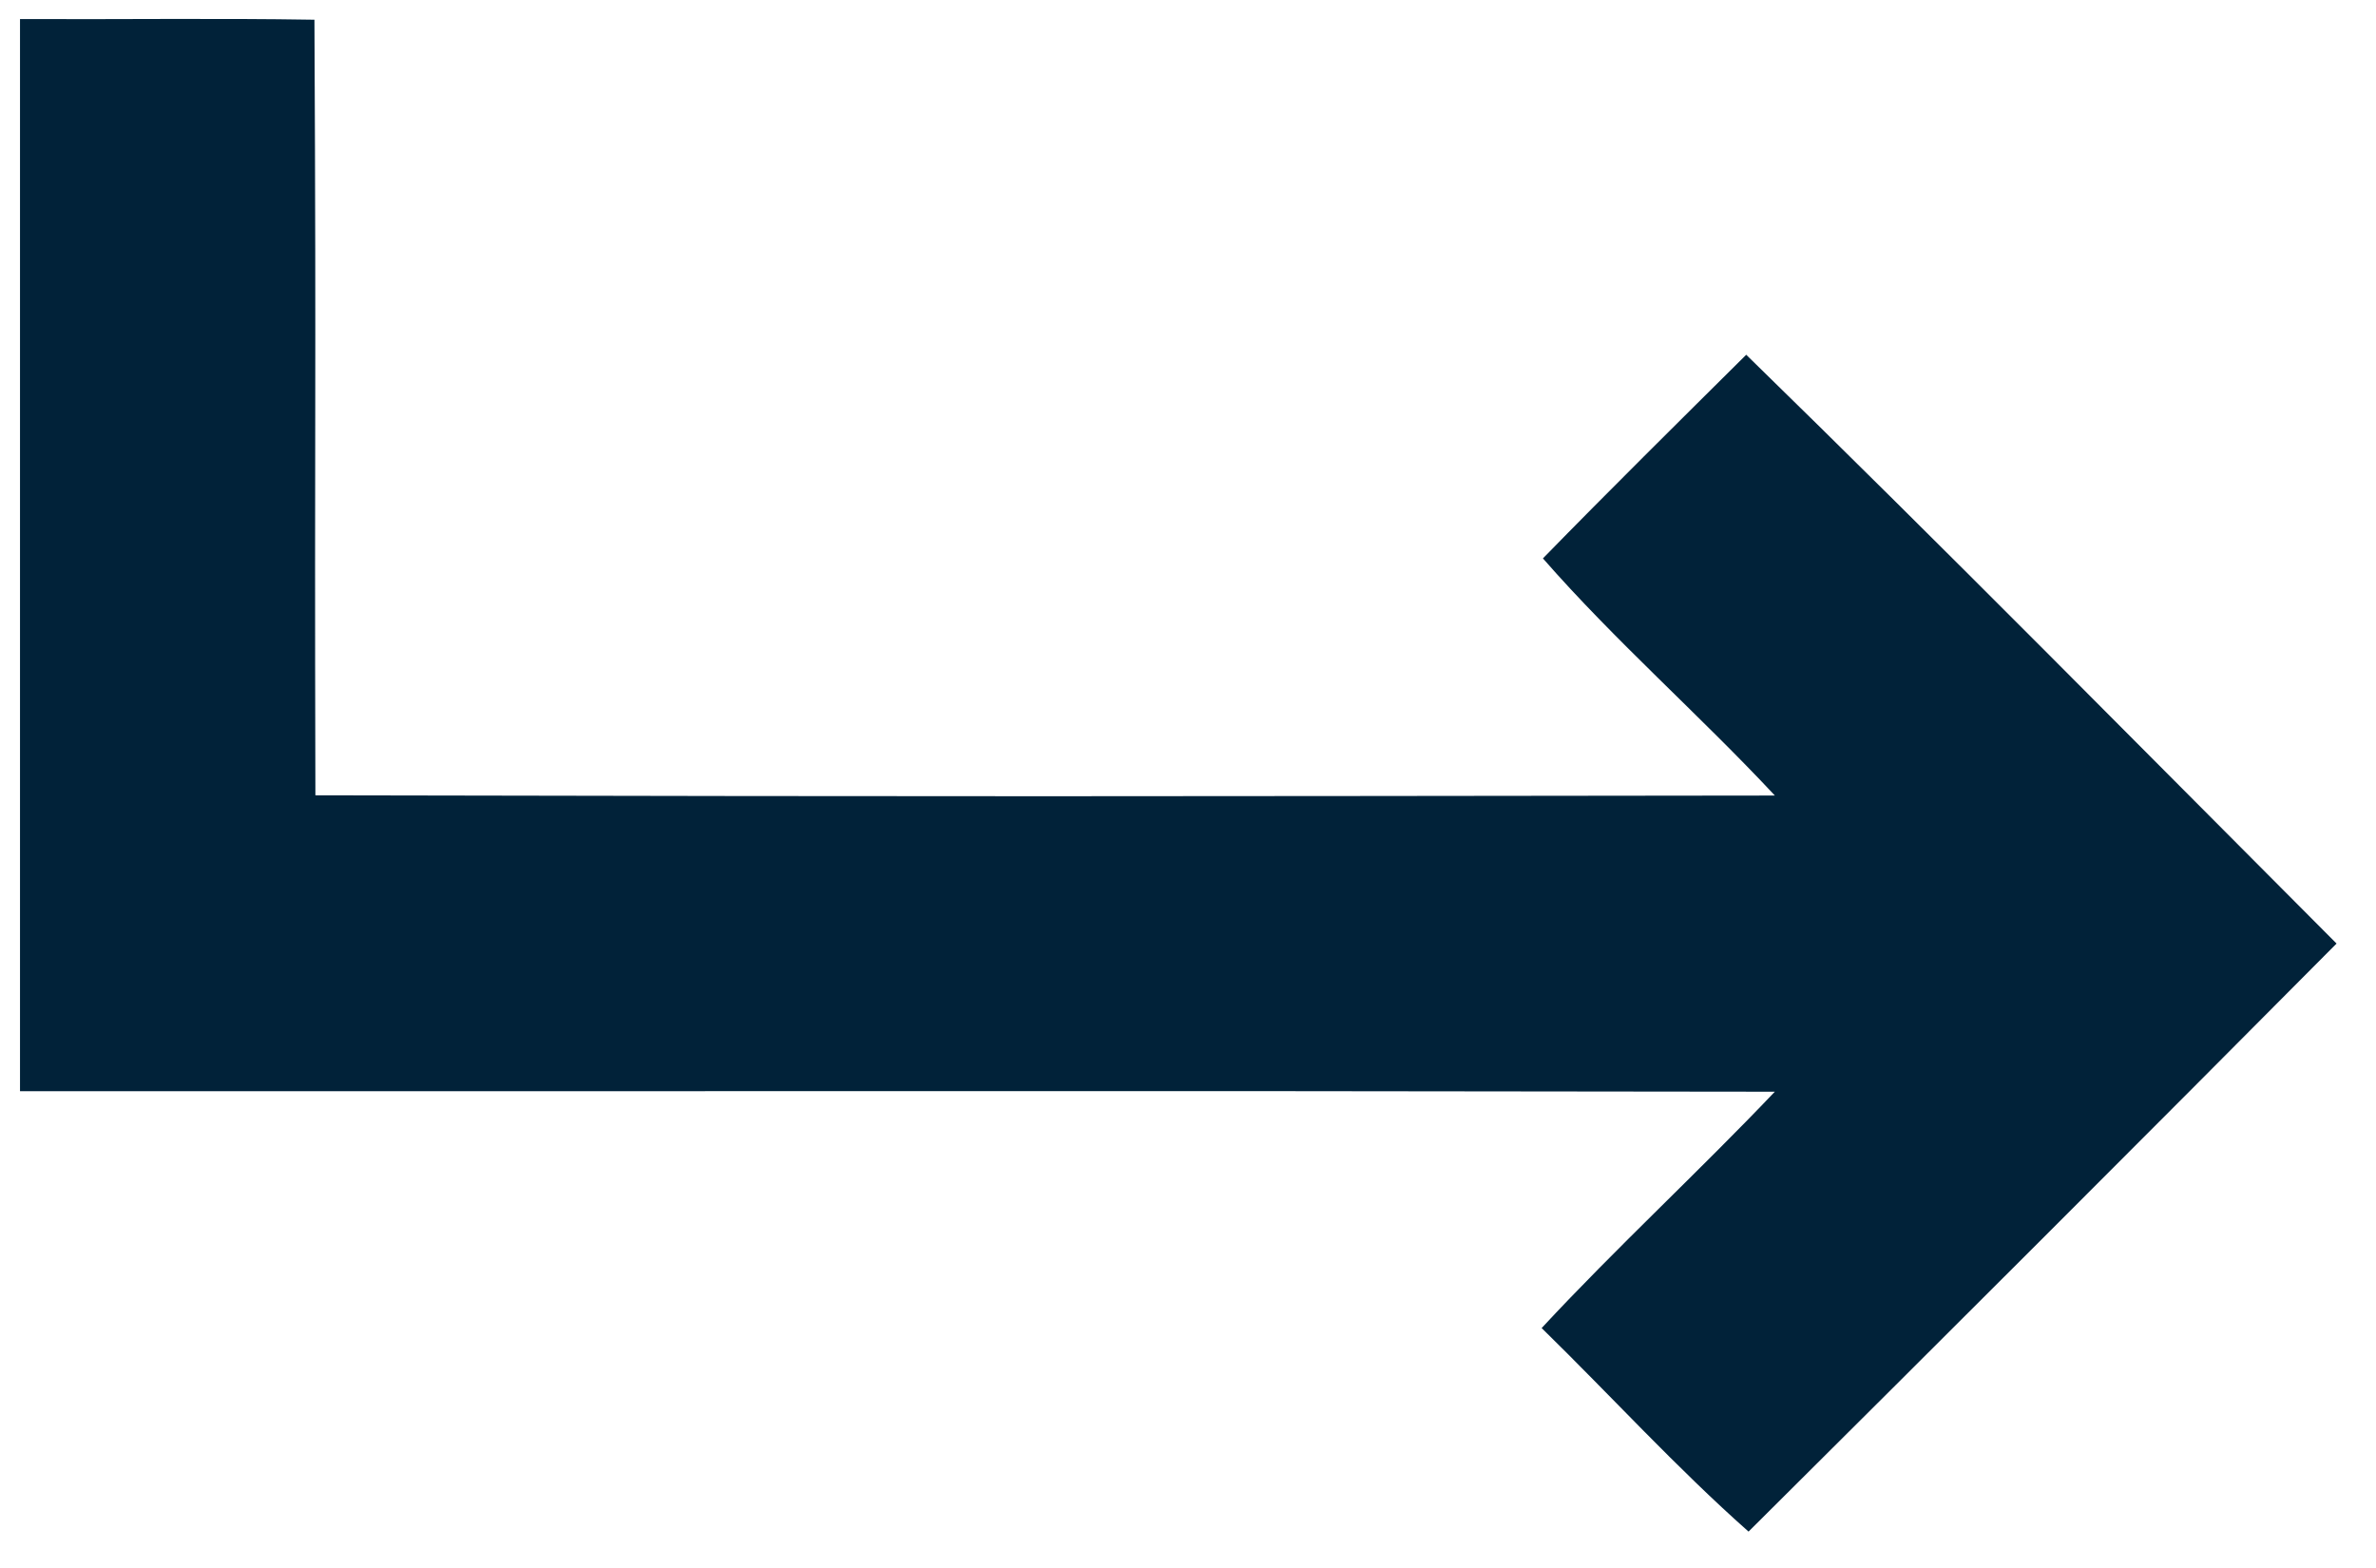 <svg width="50" height="33" viewBox="0 0 50 33" fill="none" xmlns="http://www.w3.org/2000/svg">
<path d="M6.617 0.415C4.553 0.381 2.486 0.411 0.421 0.401V22.965C17.178 22.972 20.592 22.95 37.349 22.976C35.745 24.663 34.026 26.246 32.442 27.95C33.895 29.371 35.282 30.894 36.796 32.234C40.931 28.121 45.06 23.997 49.17 19.858C45.04 15.718 40.93 11.547 36.747 7.466C35.315 8.888 33.878 10.308 32.469 11.752C33.974 13.476 35.766 15.047 37.35 16.743C22.665 16.759 21.322 16.767 6.637 16.738C6.616 8.467 6.657 8.685 6.617 0.415Z" fill="#012239"/>
</svg>
